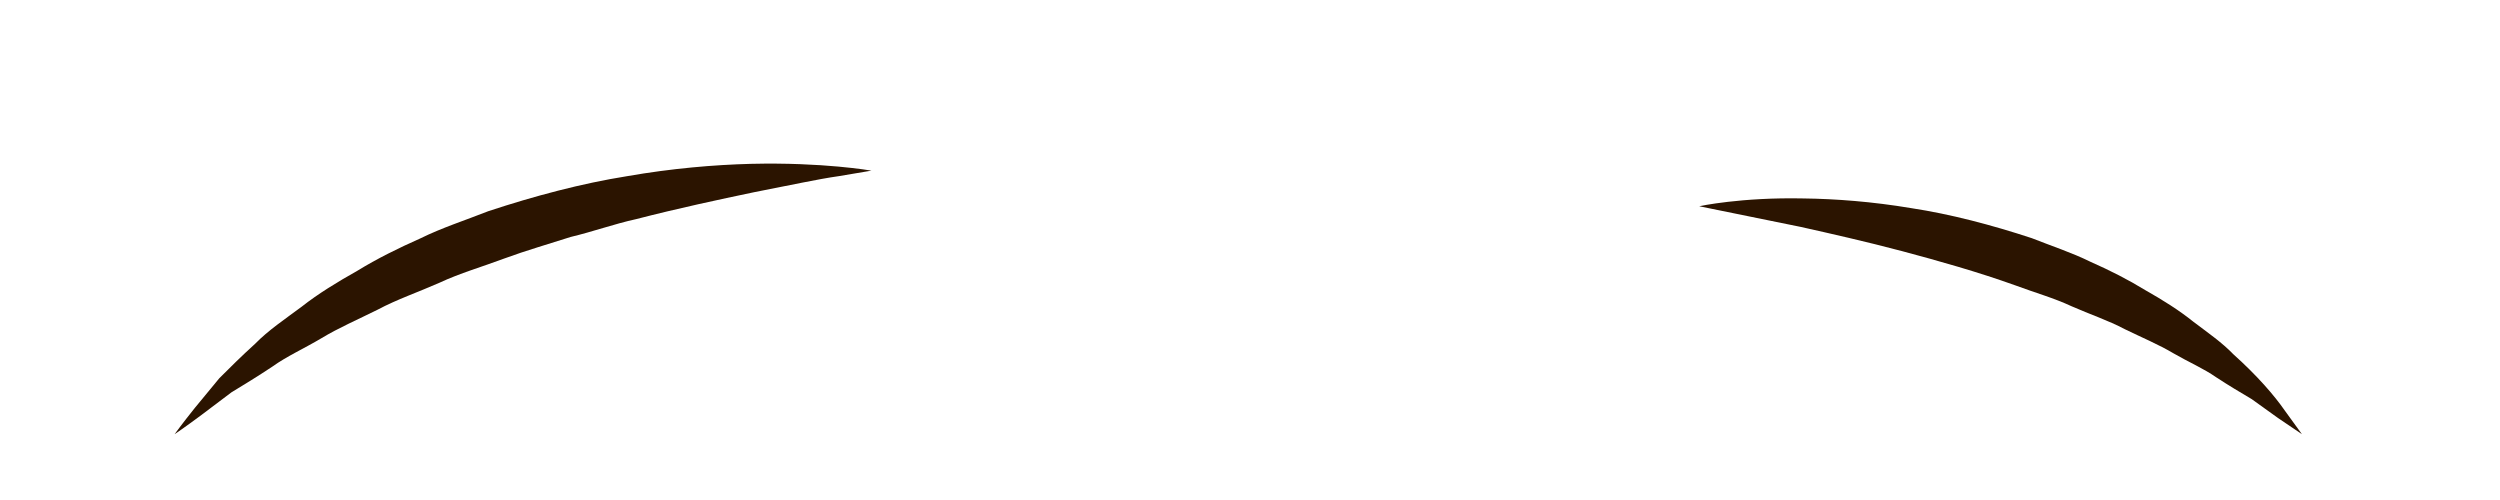 <?xml version="1.0" encoding="utf-8"?>
<!-- Generator: Adobe Illustrator 16.0.0, SVG Export Plug-In . SVG Version: 6.00 Build 0)  -->
<!DOCTYPE svg PUBLIC "-//W3C//DTD SVG 1.1//EN" "http://www.w3.org/Graphics/SVG/1.1/DTD/svg11.dtd">
<svg version="1.1" id="Layer_1" xmlns="http://www.w3.org/2000/svg" xmlns:xlink="http://www.w3.org/1999/xlink" x="0px" y="0px"
	 width="50px" height="10px" viewBox="0 0 50 10" enable-background="new 0 0 50 10" xml:space="preserve">
<g>
	<path fill="#2B1400" d="M17.429,3.413c0,0-0.237,0.04-0.653,0.11c-0.415,0.058-1,0.187-1.698,0.322
		c-0.696,0.146-1.504,0.318-2.357,0.538c-0.43,0.094-0.859,0.249-1.307,0.356c-0.438,0.141-0.888,0.269-1.325,0.43
		C9.653,5.333,9.201,5.462,8.787,5.656C8.368,5.841,7.938,5.988,7.554,6.193c-0.391,0.195-0.781,0.363-1.123,0.57
		C6.087,6.968,5.734,7.126,5.449,7.331C5.158,7.525,4.879,7.695,4.63,7.846C4.399,8.02,4.198,8.172,4.032,8.297
		c-0.335,0.25-0.54,0.387-0.54,0.387s0.139-0.194,0.404-0.525c0.136-0.164,0.301-0.364,0.49-0.594
		c0.208-0.209,0.447-0.445,0.719-0.692c0.259-0.265,0.588-0.486,0.927-0.738c0.334-0.263,0.713-0.493,1.114-0.719
		C7.54,5.174,7.965,4.964,8.407,4.768c0.434-0.214,0.9-0.363,1.356-0.543c0.929-0.307,1.875-0.557,2.776-0.701
		c0.899-0.157,1.748-0.228,2.475-0.247C16.47,3.242,17.429,3.413,17.429,3.413z"/>
</g>
<g>
	<path fill="#2B1400" d="M33.984,4.125c0,0,0.83-0.183,2.093-0.156c0.631,0.008,1.368,0.063,2.149,0.194
		c0.782,0.119,1.604,0.335,2.409,0.6c0.396,0.157,0.8,0.288,1.177,0.474c0.385,0.17,0.752,0.356,1.094,0.566
		C43.254,6,43.581,6.204,43.869,6.436c0.292,0.221,0.574,0.416,0.798,0.649c0.476,0.427,0.821,0.825,1.033,1.132
		c0.216,0.297,0.339,0.467,0.339,0.467s-0.174-0.117-0.479-0.324c-0.146-0.104-0.322-0.23-0.525-0.377
		c-0.217-0.129-0.458-0.271-0.712-0.438c-0.248-0.174-0.556-0.306-0.854-0.479c-0.296-0.176-0.634-0.317-0.972-0.482
		c-0.332-0.176-0.703-0.299-1.063-0.458c-0.357-0.167-0.746-0.276-1.123-0.417c-0.756-0.271-1.533-0.49-2.268-0.686
		c-0.734-0.194-1.43-0.351-2.029-0.485C34.796,4.29,33.984,4.125,33.984,4.125z"/>
</g>
</svg>
